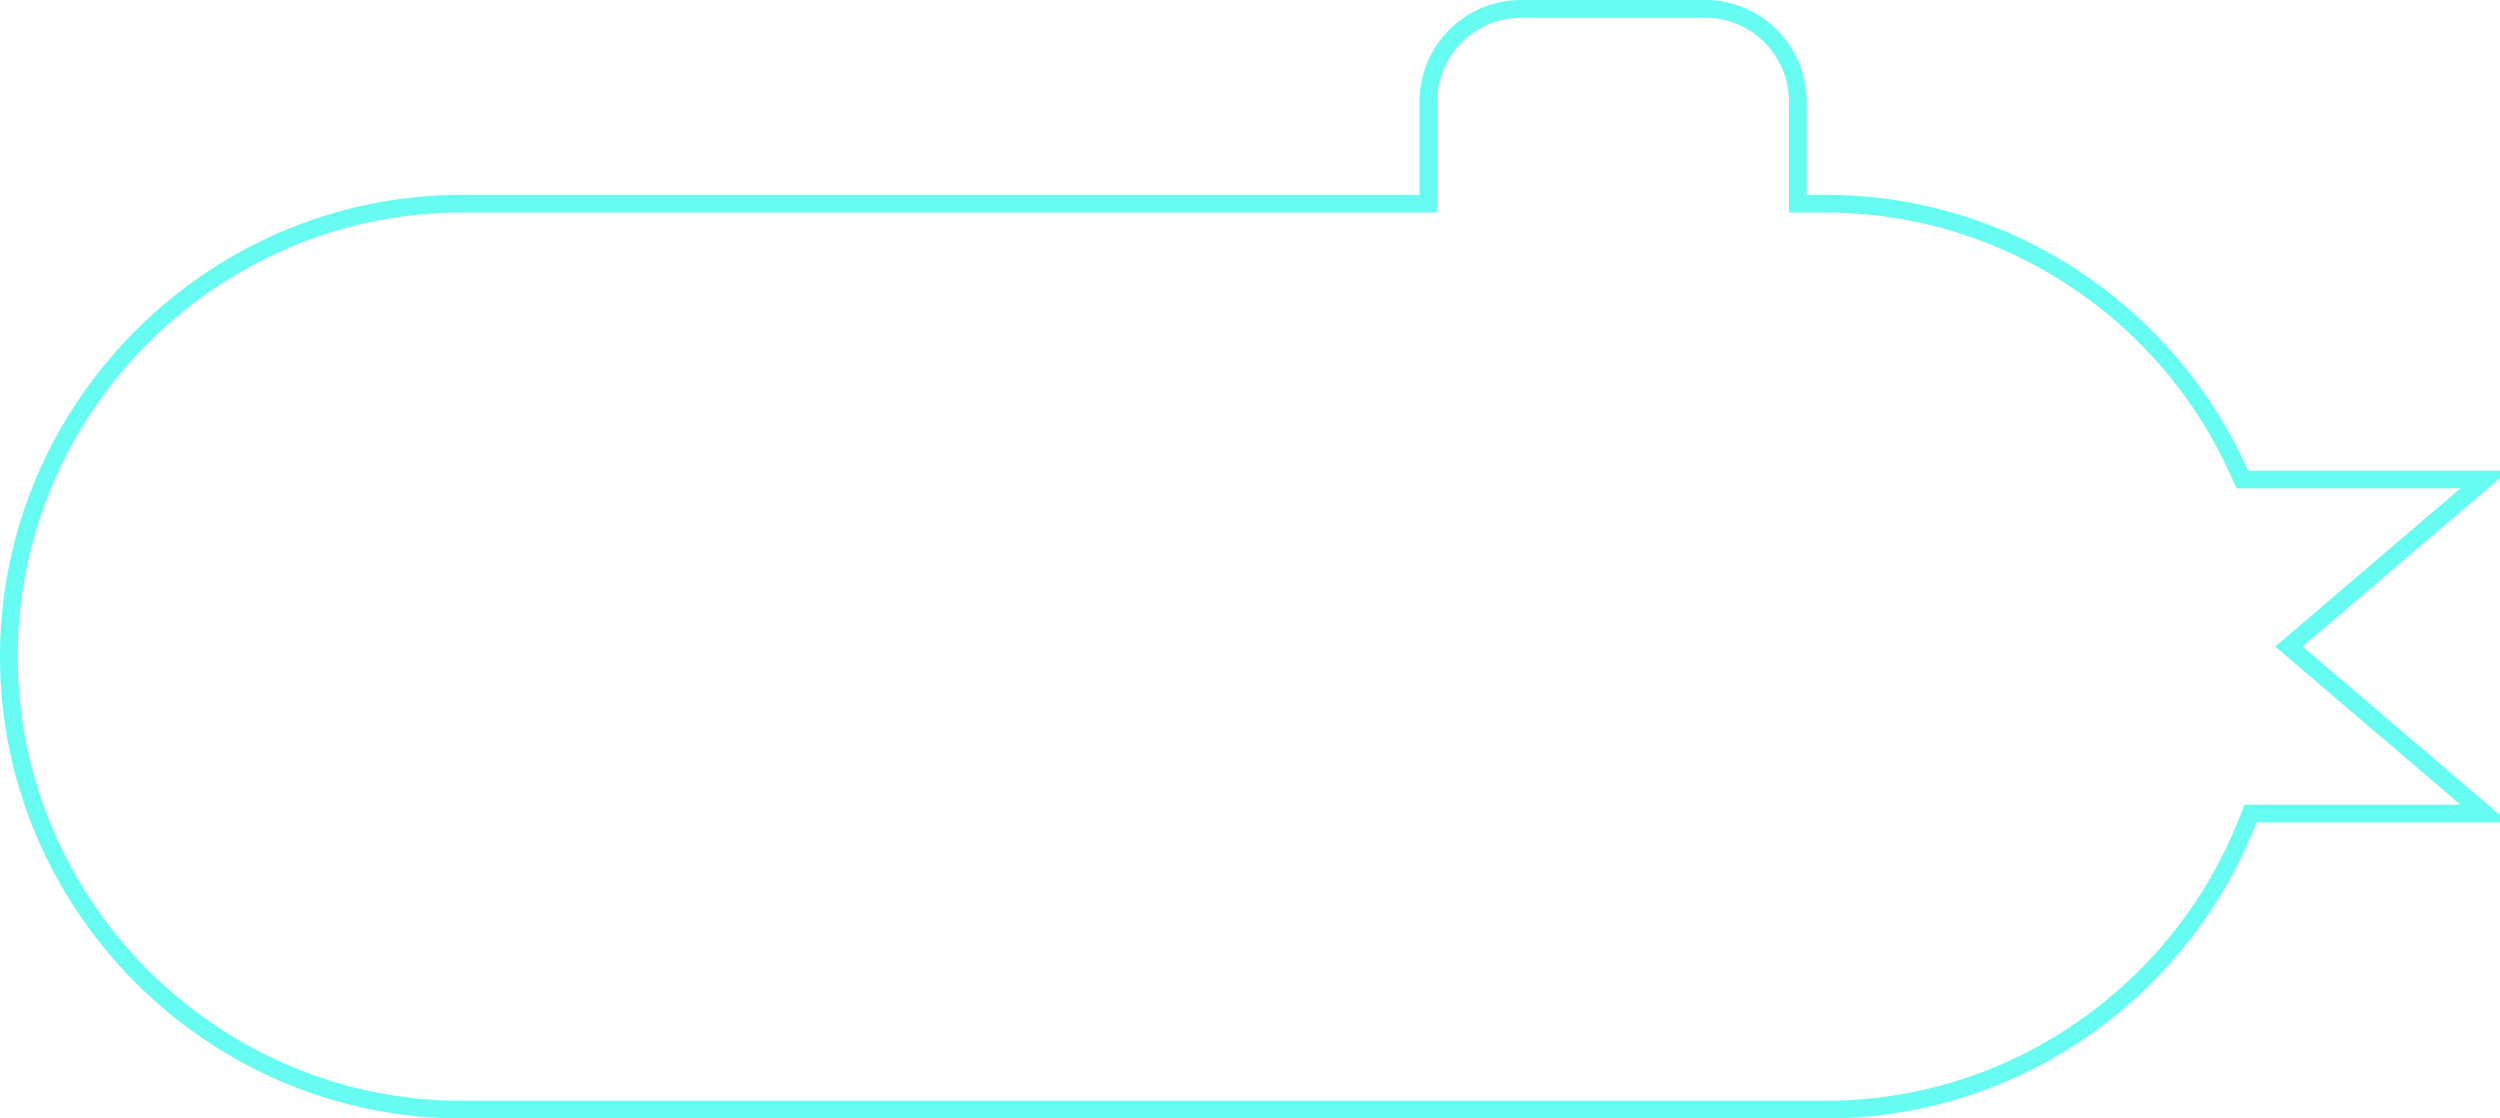 <svg xmlns="http://www.w3.org/2000/svg" viewBox="0 0 988 442"><defs><style>.cls-1{fill:#66fcf1;}</style></defs><title>Submarine</title><g id="Capa_2" data-name="Capa 2"><g id="Capa_1-2" data-name="Capa 1"><path class="cls-1" d="M673.86,7A33.18,33.18,0,0,1,707,40.14V84h14.5C790.77,84,853.78,125.15,882,188.84l1.85,4.16h88.54l-28,23.88-39,33.3-6.23,5.32,6.23,5.32,39,33.3,28,23.88H887l-1.73,4.47a176.3,176.3,0,0,1-63.55,80.89A173.87,173.87,0,0,1,721.5,435h-539a173.35,173.35,0,0,1-68.12-13.84,177.31,177.31,0,0,1-93.54-93.54,174.56,174.56,0,0,1,0-136.24,177.31,177.31,0,0,1,93.54-93.54A173.35,173.35,0,0,1,182.5,84H568V40.14A33.18,33.18,0,0,1,601.14,7h72.72m0-7H601.14A40.14,40.14,0,0,0,561,40.14V77H182.5C82.13,77,0,159.12,0,259.5H0C0,359.88,82.13,442,182.5,442h539c77.32,0,143.8-48.74,170.26-117H988v-2.91L949,288.8l-39-33.3,39-33.3,39-33.29V186H888.44C860,122,795.76,77,721.5,77H714V40.14A40.14,40.14,0,0,0,673.86,0Z"/></g></g></svg>